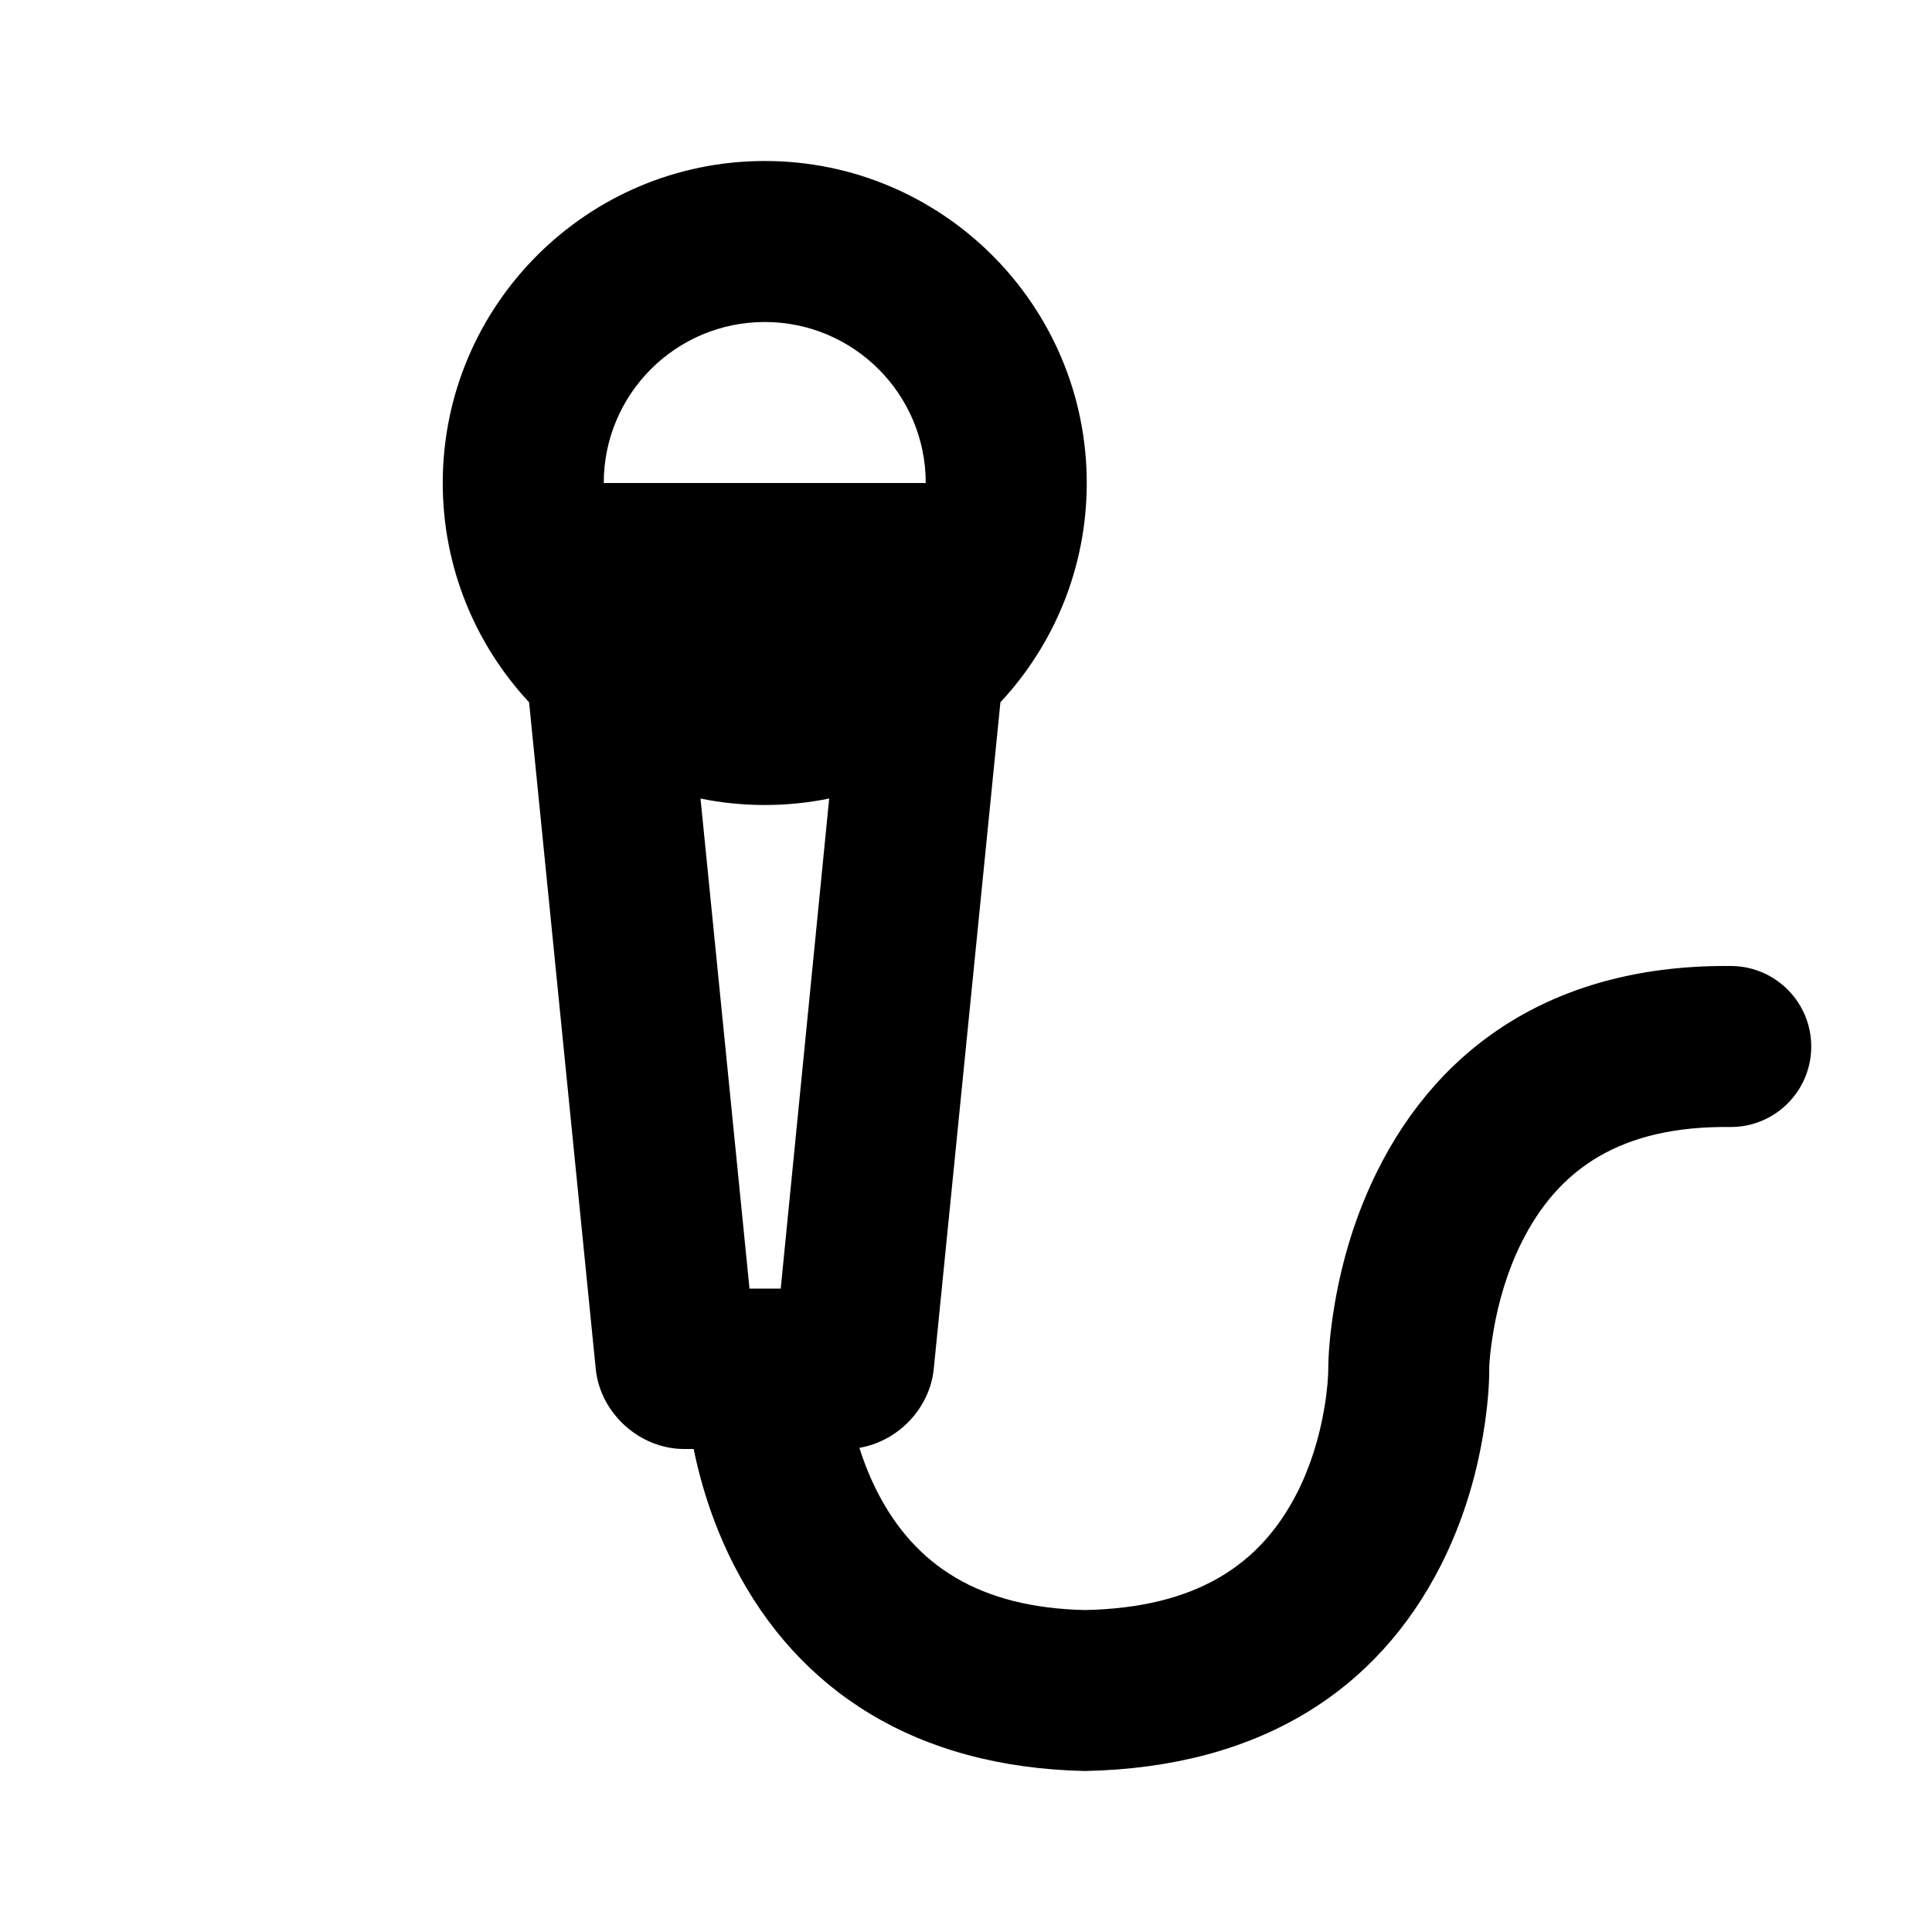 <?xml version="1.0" encoding="UTF-8"?>
<svg width="48px" height="48px" viewBox="0 0 48 48" version="1.1" xmlns="http://www.w3.org/2000/svg" xmlns:xlink="http://www.w3.org/1999/xlink">
    <!-- Generator: Sketch 43.2 (39069) - http://www.bohemiancoding.com/sketch -->
    <title>theicons.co/svg/tech-21</title>
    <desc>Created with Sketch.</desc>
    <defs></defs>
    <g id="The-Icons" stroke="none" stroke-width="1" fill="none" fill-rule="evenodd">
        <path d="M19,20 C18.453,20 17.92,19.945 17.404,19.84 L18.621,32.015 L19.397,32.015 L20.601,19.839 C20.083,19.945 19.548,20 19,20 Z M23.199,34.009 C23.101,34.992 22.312,35.808 21.352,35.971 C21.473,36.355 21.623,36.729 21.807,37.085 C22.736,38.888 24.326,39.944 26.959,40.001 C29.713,39.944 31.308,38.889 32.224,37.093 C32.56,36.433 32.781,35.707 32.904,34.975 C32.978,34.531 33.001,34.19 33,34.017 C33.002,33.637 33.043,33.094 33.157,32.417 C33.346,31.299 33.682,30.178 34.21,29.112 C35.791,25.919 38.726,23.955 43.021,24 C44.125,24.012 45.011,24.917 45,26.021 C44.988,27.126 44.084,28.012 42.979,28 C40.284,27.972 38.72,29.019 37.794,30.887 C37.455,31.572 37.23,32.326 37.102,33.083 C37.026,33.531 37.001,33.863 37,33.975 C37.003,34.38 36.964,34.946 36.849,35.635 C36.664,36.745 36.325,37.856 35.787,38.91 C34.218,41.988 31.309,43.912 26.958,44 C22.73,43.911 19.835,41.989 18.251,38.918 C17.766,37.976 17.437,36.99 17.234,36 L16.998,36 C15.895,36 14.911,35.115 14.801,34.009 L13.145,17.448 C11.814,16.018 11,14.102 11,12 C11,7.582 14.591,4 19,4 C23.418,4 27,7.591 27,12 C27,14.105 26.185,16.02 24.855,17.448 L23.199,34.009 Z M15,12 C17.608,12 21.075,12 23,12 C23,9.791 21.209,8 19,8 C16.791,8 15,9.791 15,12 Z" id="Combined-Shape" fill="#000000"></path>
    </g>
</svg>